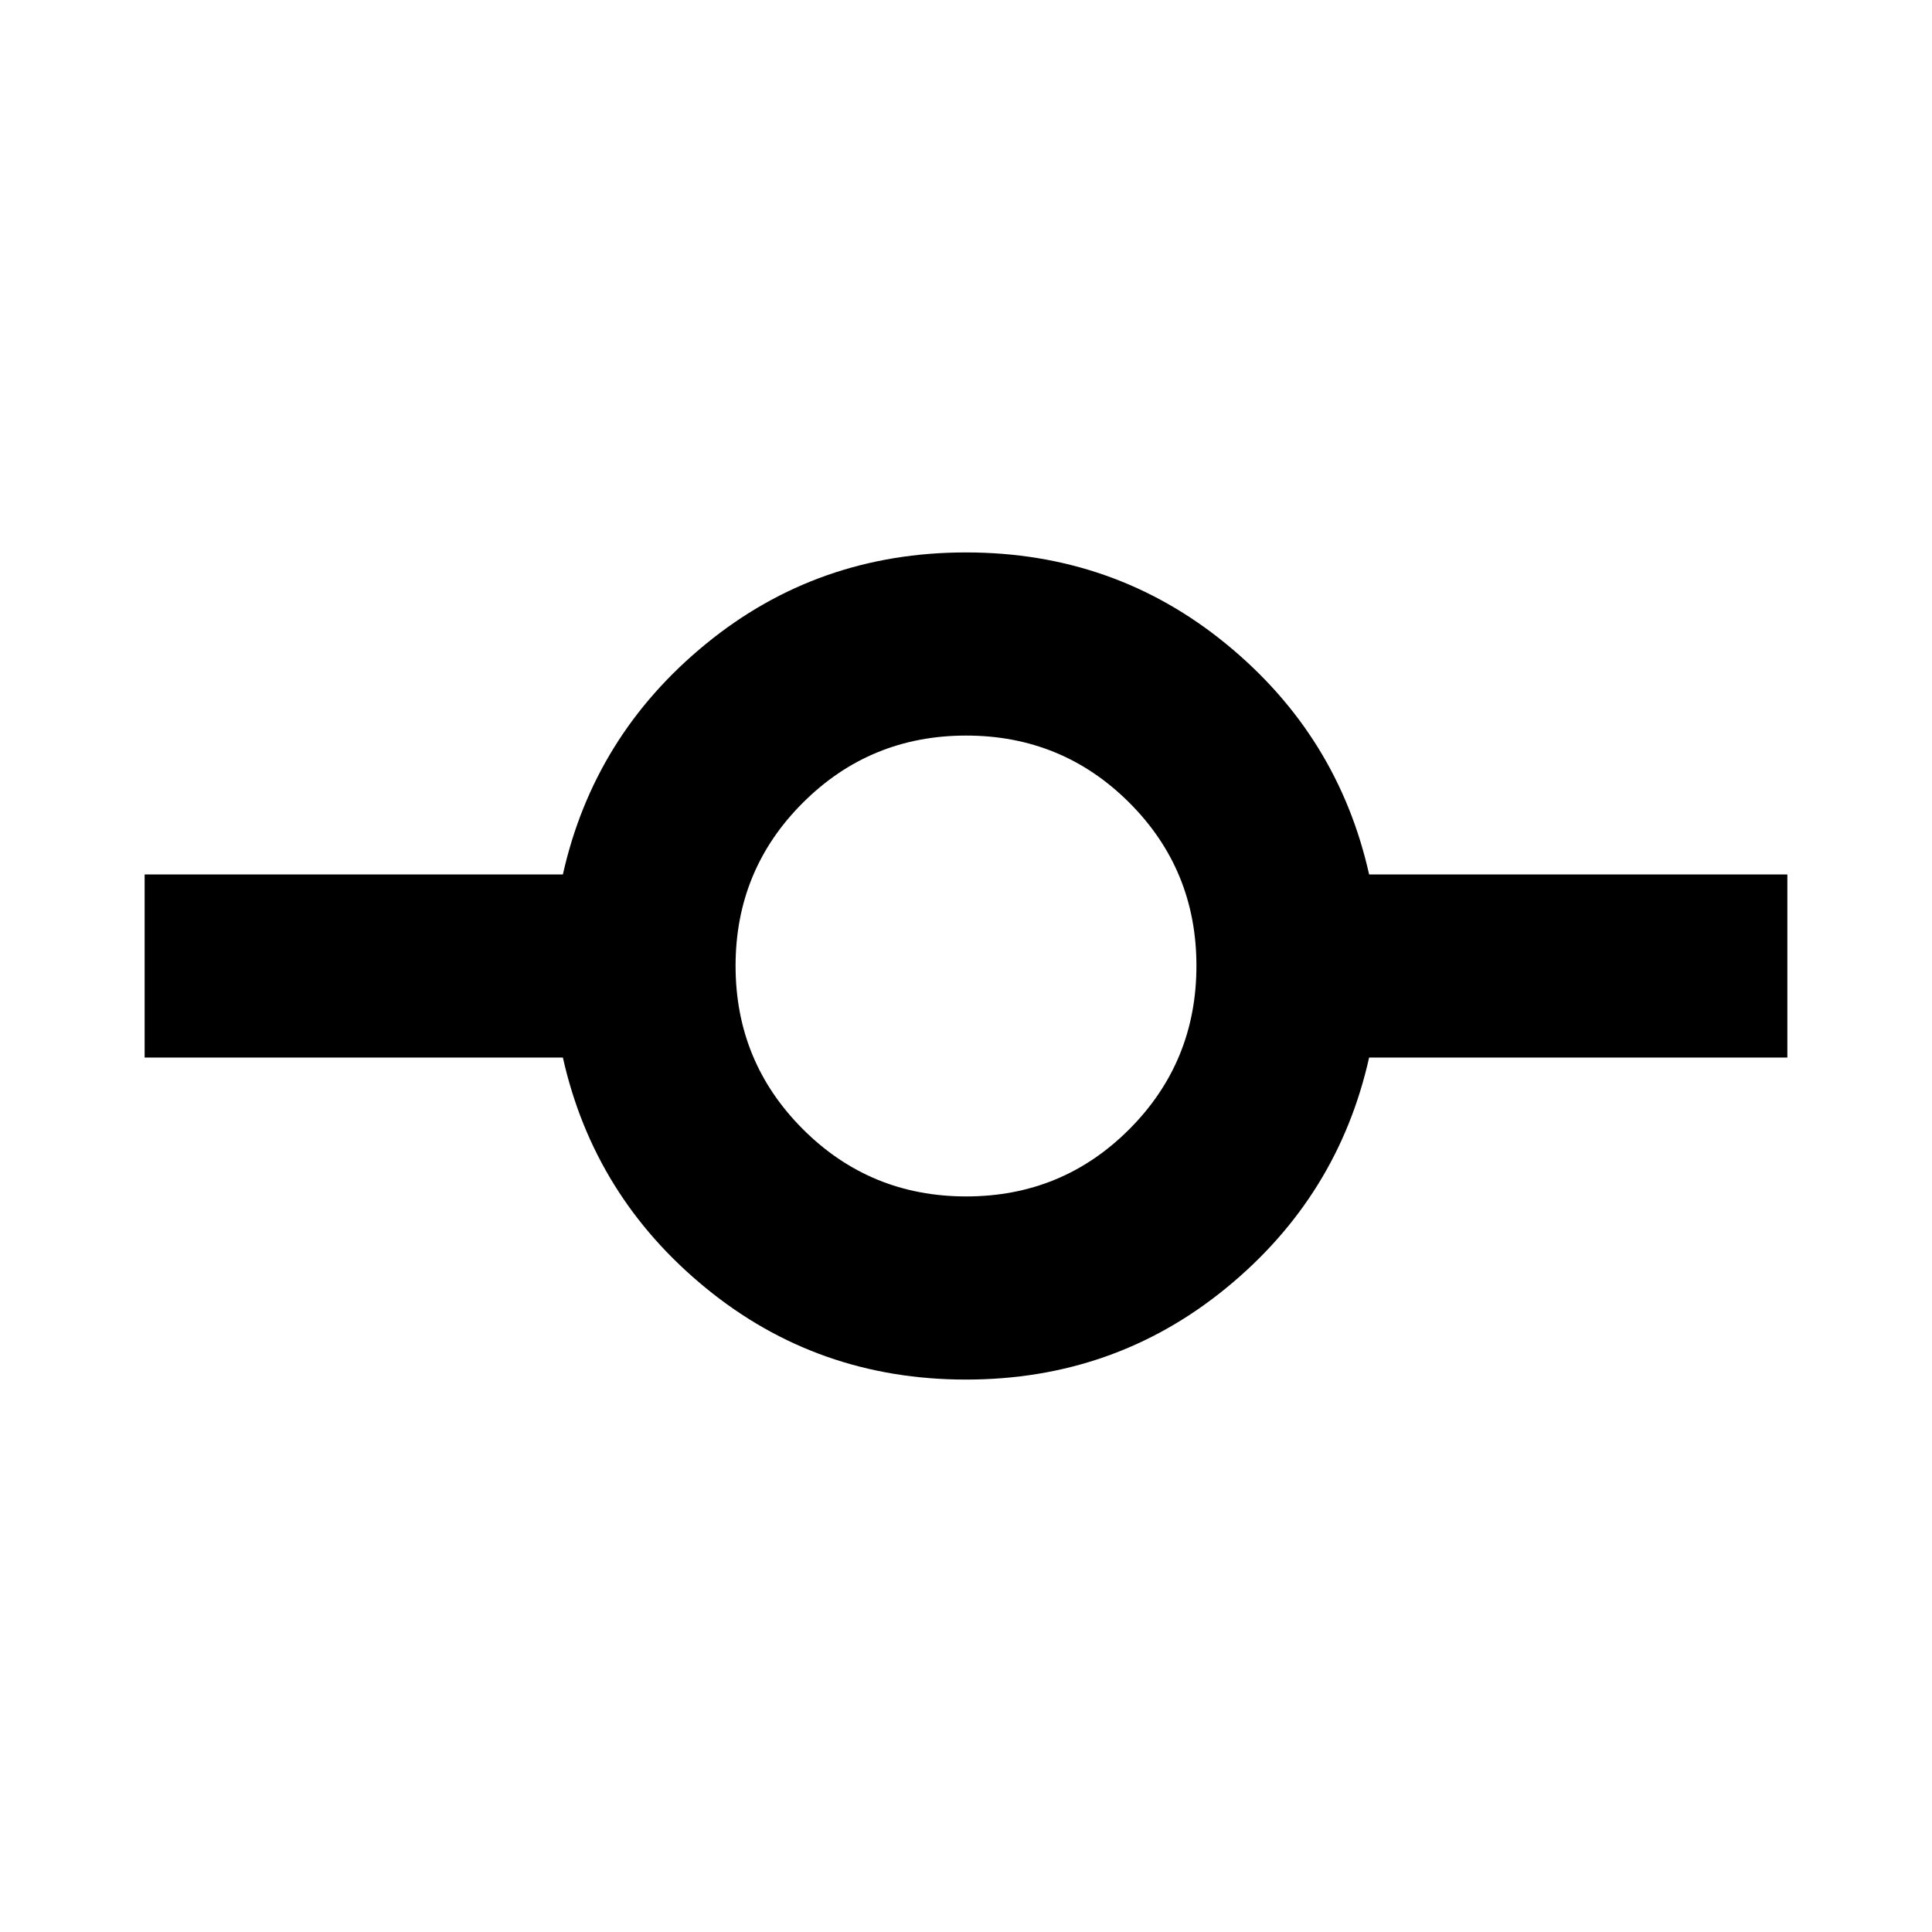 <svg xmlns="http://www.w3.org/2000/svg" height="24" viewBox="0 -960 960 960" width="24"><path d="M480-274.5q-73.717 0-129.294-45.5-55.576-45.5-71.01-114.5H71.869v-91h207.827q15.434-69 71.01-114.5Q406.283-685.5 480-685.5q73.717 0 129.294 45.5 55.576 45.5 71.01 114.5h207.827v91H680.304q-15.434 69-71.01 114.5Q553.717-274.5 480-274.5Zm.098-91q47.75 0 81.076-33.425 33.326-33.424 33.326-81.173 0-47.75-33.375-81.076Q527.749-594.5 480.07-594.5q-47.679 0-81.124 33.375Q365.5-527.749 365.5-480.07q0 47.679 33.425 81.124 33.424 33.446 81.173 33.446Z"/></svg>